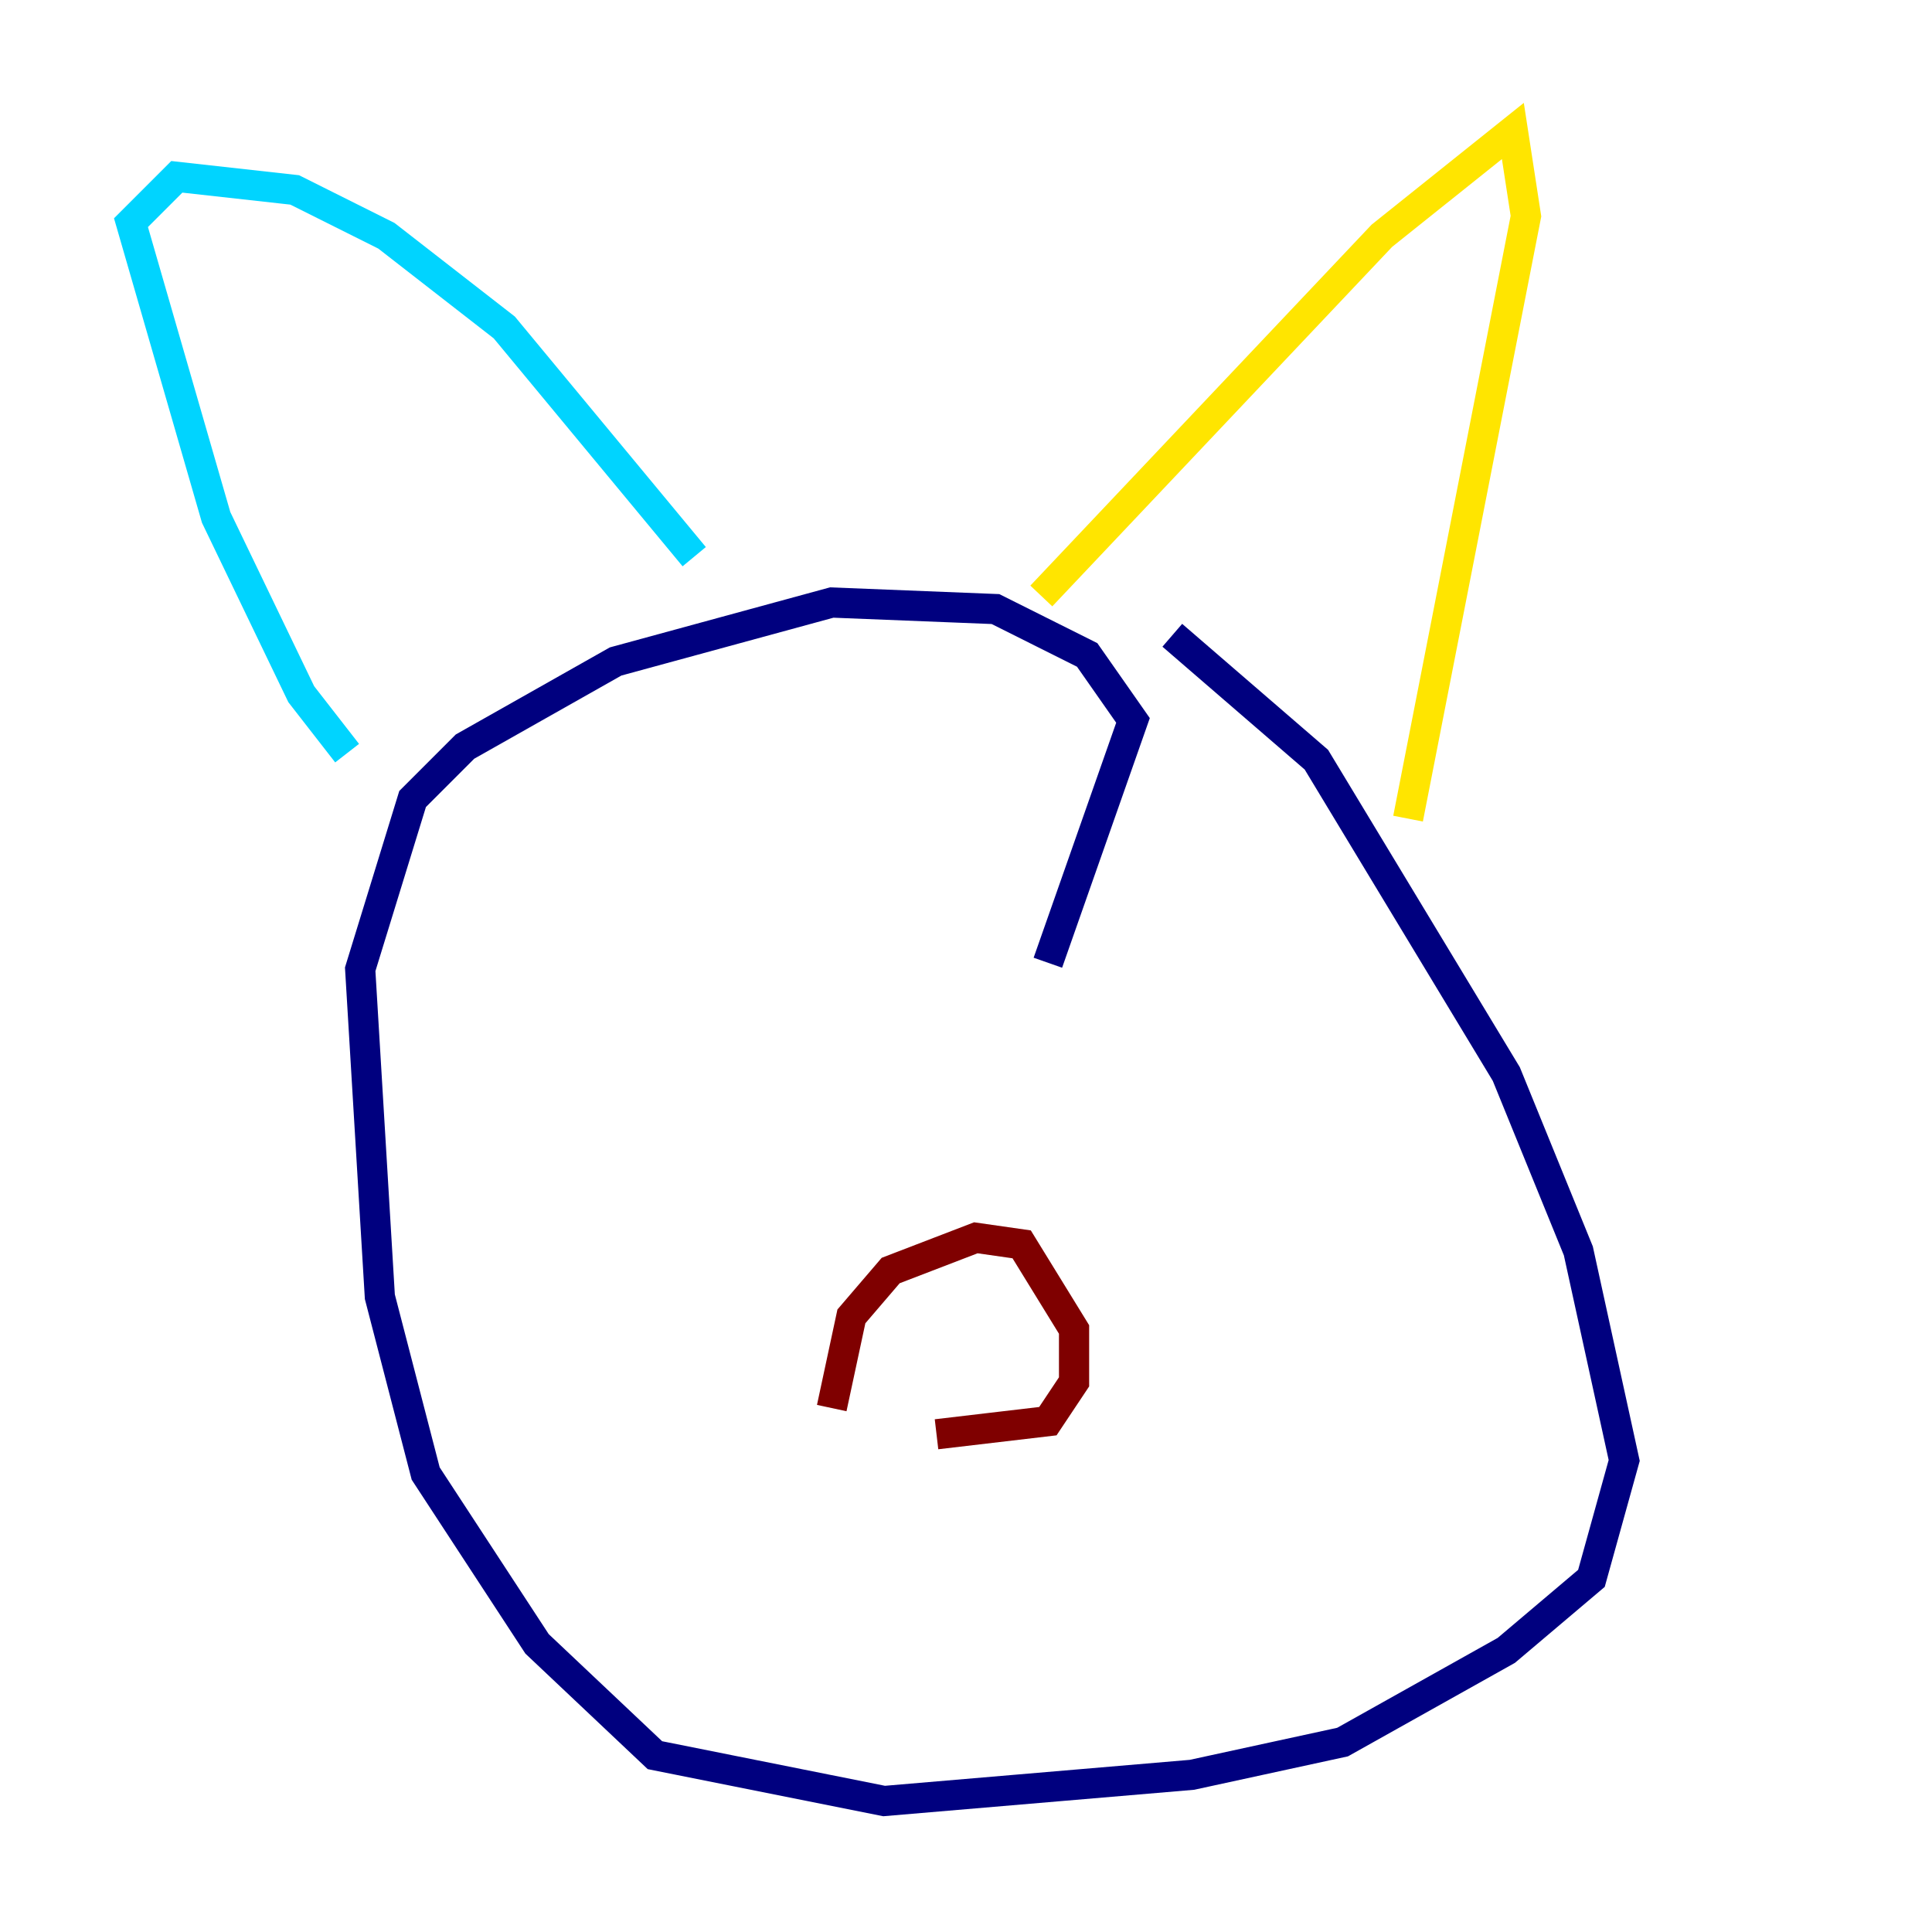 <?xml version="1.0" encoding="utf-8" ?>
<svg baseProfile="tiny" height="128" version="1.2" viewBox="0,0,128,128" width="128" xmlns="http://www.w3.org/2000/svg" xmlns:ev="http://www.w3.org/2001/xml-events" xmlns:xlink="http://www.w3.org/1999/xlink"><defs /><polyline fill="none" points="69.424,63.783 75.064,47.729 72.027,43.39 65.953,40.352 55.105,39.919 40.786,43.824 30.807,49.464 27.336,52.936 23.864,64.217 25.166,85.912 28.203,97.627 35.58,108.909 43.39,116.285 58.576,119.322 78.969,117.586 88.949,115.417 99.797,109.342 105.437,104.57 107.607,96.759 104.57,82.875 99.797,71.159 87.214,50.332 77.668,42.088" stroke="#00007f" stroke-width="2" /><polyline fill="none" points="22.997,49.898 19.959,45.993 14.319,34.278 8.678,14.752 11.715,11.715 19.525,12.583 25.6,15.62 33.41,21.695 45.993,36.881" stroke="#00d4ff" stroke-width="2" /><polyline fill="none" points="68.99,39.485 91.552,15.62 100.231,8.678 101.098,14.319 93.288,54.237" stroke="#ffe500" stroke-width="2" /><polyline fill="none" points="55.105,93.288 56.407,87.214 59.01,84.176 64.651,82.007 67.688,82.441 71.159,88.081 71.159,91.552 69.424,94.156 62.047,95.024" stroke="#7f0000" stroke-width="2" /></svg>
